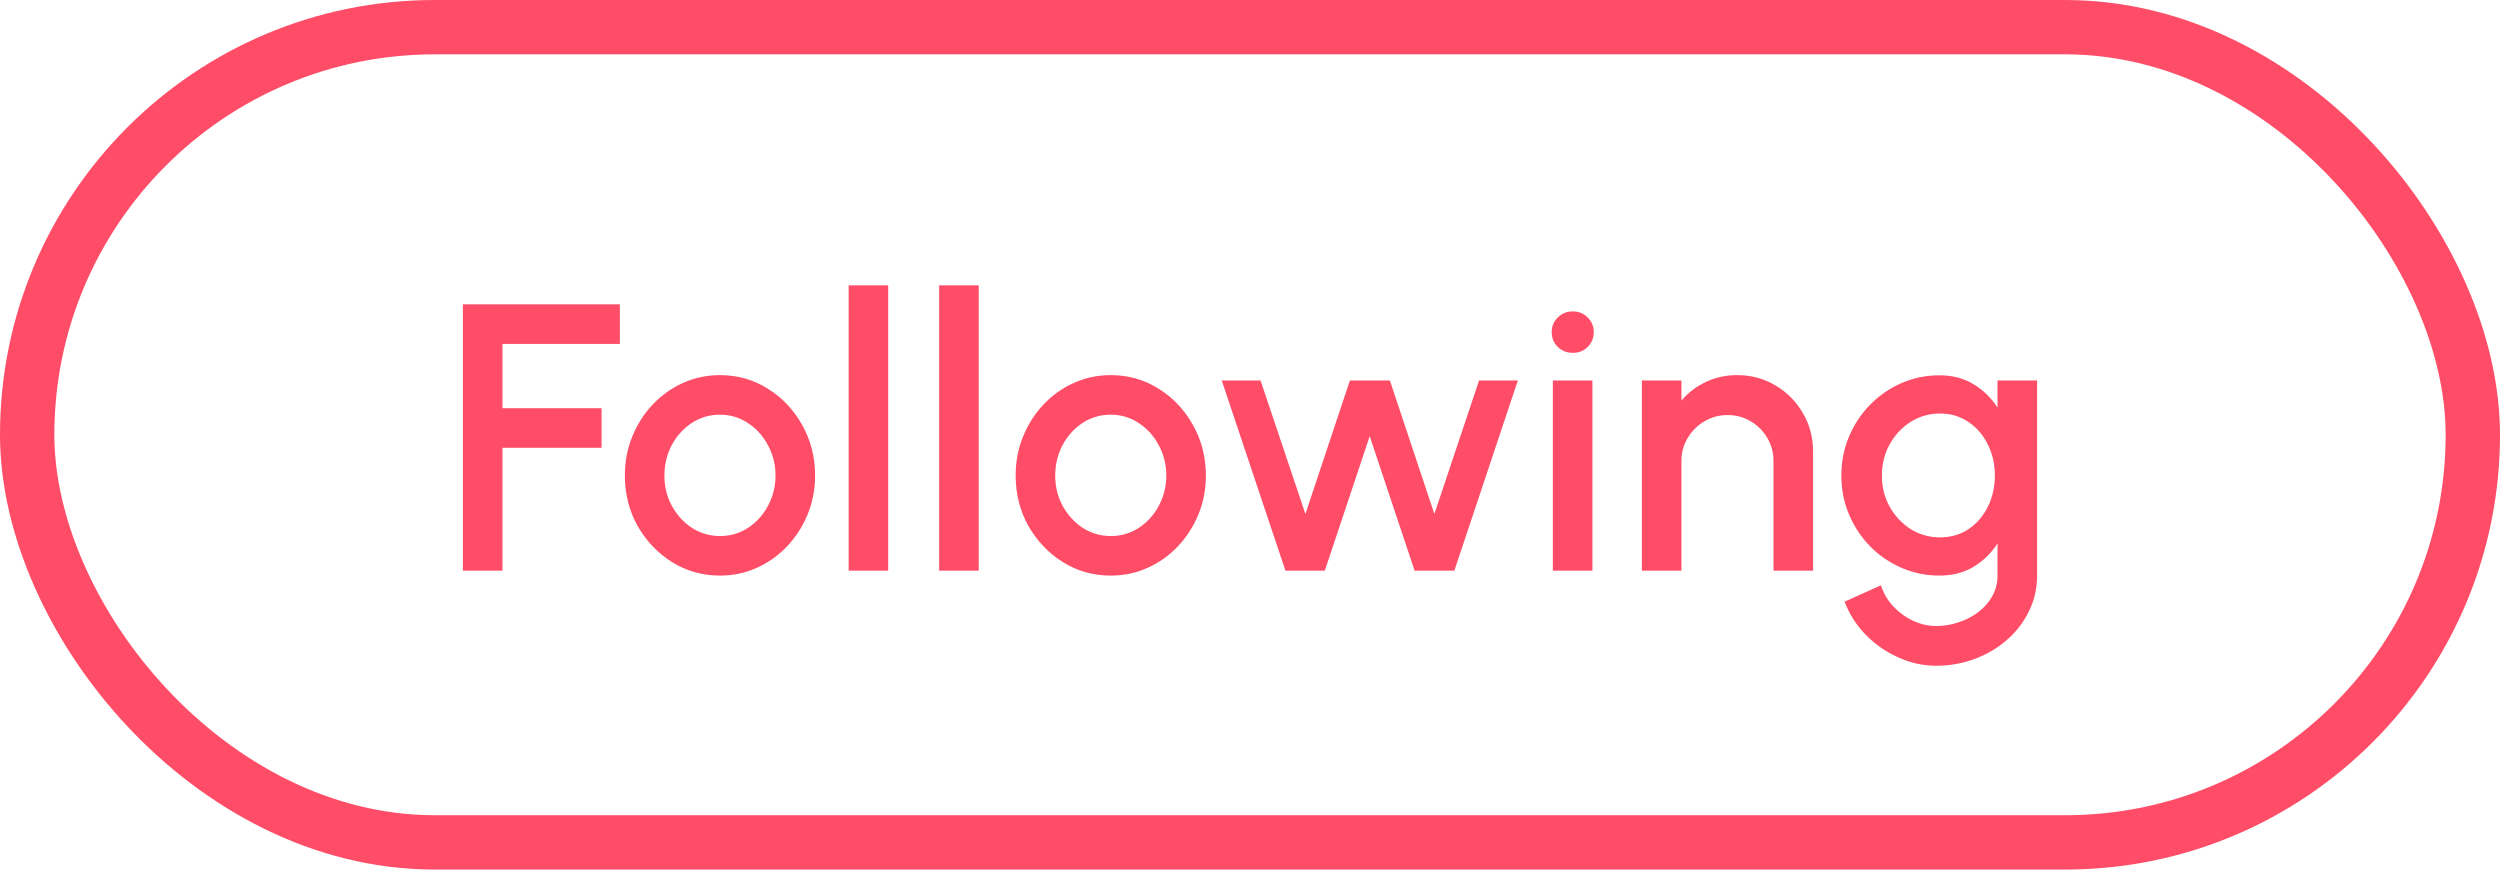 <svg width="92" height="32" viewBox="0 0 92 32" fill="none" xmlns="http://www.w3.org/2000/svg">
<path d="M17.035 21V11.2H22.81V12.656H18.491V15.022H22.138V16.478H18.491V21H17.035ZM26.495 21.182C25.851 21.182 25.263 21.016 24.731 20.685C24.203 20.354 23.781 19.91 23.464 19.355C23.151 18.795 22.995 18.177 22.995 17.5C22.995 16.987 23.086 16.508 23.268 16.065C23.45 15.617 23.7 15.225 24.017 14.889C24.339 14.548 24.712 14.282 25.137 14.091C25.561 13.9 26.014 13.804 26.495 13.804C27.139 13.804 27.724 13.97 28.252 14.301C28.784 14.632 29.206 15.078 29.519 15.638C29.836 16.198 29.995 16.819 29.995 17.5C29.995 18.009 29.904 18.485 29.722 18.928C29.54 19.371 29.288 19.763 28.966 20.104C28.648 20.44 28.277 20.704 27.853 20.895C27.433 21.086 26.98 21.182 26.495 21.182ZM26.495 19.726C26.882 19.726 27.23 19.623 27.538 19.418C27.846 19.213 28.088 18.942 28.266 18.606C28.448 18.265 28.539 17.897 28.539 17.5C28.539 17.094 28.445 16.721 28.259 16.38C28.077 16.039 27.832 15.769 27.524 15.568C27.216 15.363 26.873 15.26 26.495 15.26C26.112 15.26 25.765 15.363 25.452 15.568C25.144 15.773 24.899 16.046 24.717 16.387C24.54 16.728 24.451 17.099 24.451 17.5C24.451 17.915 24.544 18.291 24.731 18.627C24.918 18.963 25.165 19.231 25.473 19.432C25.785 19.628 26.126 19.726 26.495 19.726ZM31.23 21V10.5H32.686V21H31.23ZM34.561 21V10.5H36.017V21H34.561ZM40.876 21.182C40.232 21.182 39.644 21.016 39.112 20.685C38.585 20.354 38.162 19.91 37.845 19.355C37.532 18.795 37.376 18.177 37.376 17.5C37.376 16.987 37.467 16.508 37.649 16.065C37.831 15.617 38.081 15.225 38.398 14.889C38.72 14.548 39.093 14.282 39.518 14.091C39.943 13.9 40.395 13.804 40.876 13.804C41.52 13.804 42.106 13.97 42.633 14.301C43.165 14.632 43.587 15.078 43.9 15.638C44.217 16.198 44.376 16.819 44.376 17.5C44.376 18.009 44.285 18.485 44.103 18.928C43.921 19.371 43.669 19.763 43.347 20.104C43.03 20.44 42.659 20.704 42.234 20.895C41.814 21.086 41.361 21.182 40.876 21.182ZM40.876 19.726C41.263 19.726 41.611 19.623 41.919 19.418C42.227 19.213 42.47 18.942 42.647 18.606C42.829 18.265 42.92 17.897 42.92 17.5C42.92 17.094 42.827 16.721 42.64 16.38C42.458 16.039 42.213 15.769 41.905 15.568C41.597 15.363 41.254 15.26 40.876 15.26C40.493 15.26 40.146 15.363 39.833 15.568C39.525 15.773 39.28 16.046 39.098 16.387C38.921 16.728 38.832 17.099 38.832 17.5C38.832 17.915 38.925 18.291 39.112 18.627C39.299 18.963 39.546 19.231 39.854 19.432C40.167 19.628 40.507 19.726 40.876 19.726ZM48.753 21H47.304L44.959 14H46.387L48.039 18.914L49.677 14H51.147L52.785 18.914L54.43 14H55.858L53.52 21H52.057L50.405 16.051L48.753 21ZM57.145 14H58.601V21H57.145V14ZM57.887 12.985C57.663 12.985 57.477 12.913 57.327 12.768C57.178 12.623 57.103 12.441 57.103 12.222C57.103 12.007 57.178 11.828 57.327 11.683C57.477 11.534 57.661 11.459 57.88 11.459C58.095 11.459 58.277 11.534 58.426 11.683C58.576 11.828 58.65 12.007 58.65 12.222C58.65 12.441 58.576 12.623 58.426 12.768C58.282 12.913 58.102 12.985 57.887 12.985ZM66.721 16.611V21H65.265V16.968C65.265 16.655 65.188 16.371 65.034 16.114C64.885 15.857 64.682 15.654 64.425 15.505C64.173 15.351 63.889 15.274 63.571 15.274C63.263 15.274 62.981 15.351 62.724 15.505C62.468 15.654 62.262 15.857 62.108 16.114C61.954 16.371 61.877 16.655 61.877 16.968V21H60.421V14H61.877V14.742C62.12 14.453 62.419 14.224 62.773 14.056C63.128 13.888 63.511 13.804 63.921 13.804C64.439 13.804 64.911 13.93 65.335 14.182C65.76 14.434 66.096 14.772 66.343 15.197C66.595 15.622 66.721 16.093 66.721 16.611ZM73.509 14H74.965V21.182C74.965 21.663 74.862 22.106 74.657 22.512C74.456 22.918 74.183 23.268 73.838 23.562C73.493 23.861 73.096 24.092 72.648 24.255C72.205 24.418 71.74 24.5 71.255 24.5C70.765 24.5 70.294 24.395 69.841 24.185C69.388 23.98 68.989 23.7 68.644 23.345C68.303 22.99 68.049 22.589 67.881 22.141L69.218 21.539C69.311 21.828 69.461 22.085 69.666 22.309C69.876 22.533 70.119 22.71 70.394 22.841C70.674 22.972 70.961 23.037 71.255 23.037C71.544 23.037 71.822 22.99 72.088 22.897C72.359 22.808 72.599 22.682 72.809 22.519C73.024 22.356 73.194 22.16 73.32 21.931C73.446 21.702 73.509 21.453 73.509 21.182V19.999C73.28 20.354 72.986 20.641 72.627 20.86C72.268 21.075 71.85 21.182 71.374 21.182C70.879 21.182 70.413 21.086 69.974 20.895C69.535 20.704 69.15 20.44 68.819 20.104C68.488 19.763 68.229 19.371 68.042 18.928C67.855 18.485 67.762 18.009 67.762 17.5C67.762 16.991 67.855 16.515 68.042 16.072C68.229 15.624 68.488 15.232 68.819 14.896C69.15 14.555 69.535 14.289 69.974 14.098C70.413 13.907 70.879 13.811 71.374 13.811C71.85 13.811 72.268 13.921 72.627 14.14C72.986 14.355 73.28 14.642 73.509 15.001V14ZM71.388 19.775C71.794 19.775 72.149 19.672 72.452 19.467C72.755 19.257 72.991 18.979 73.159 18.634C73.327 18.289 73.411 17.911 73.411 17.5C73.411 17.08 73.325 16.7 73.152 16.359C72.984 16.014 72.748 15.738 72.445 15.533C72.142 15.323 71.789 15.218 71.388 15.218C70.996 15.218 70.637 15.321 70.31 15.526C69.988 15.731 69.731 16.007 69.54 16.352C69.349 16.697 69.253 17.08 69.253 17.5C69.253 17.92 69.349 18.303 69.54 18.648C69.736 18.993 69.995 19.269 70.317 19.474C70.644 19.675 71.001 19.775 71.388 19.775Z" fill="#FF4D67"/>
<rect x="1" y="1" width="90" height="30" rx="15" stroke="#FF4D67" stroke-width="2"/>
</svg>
